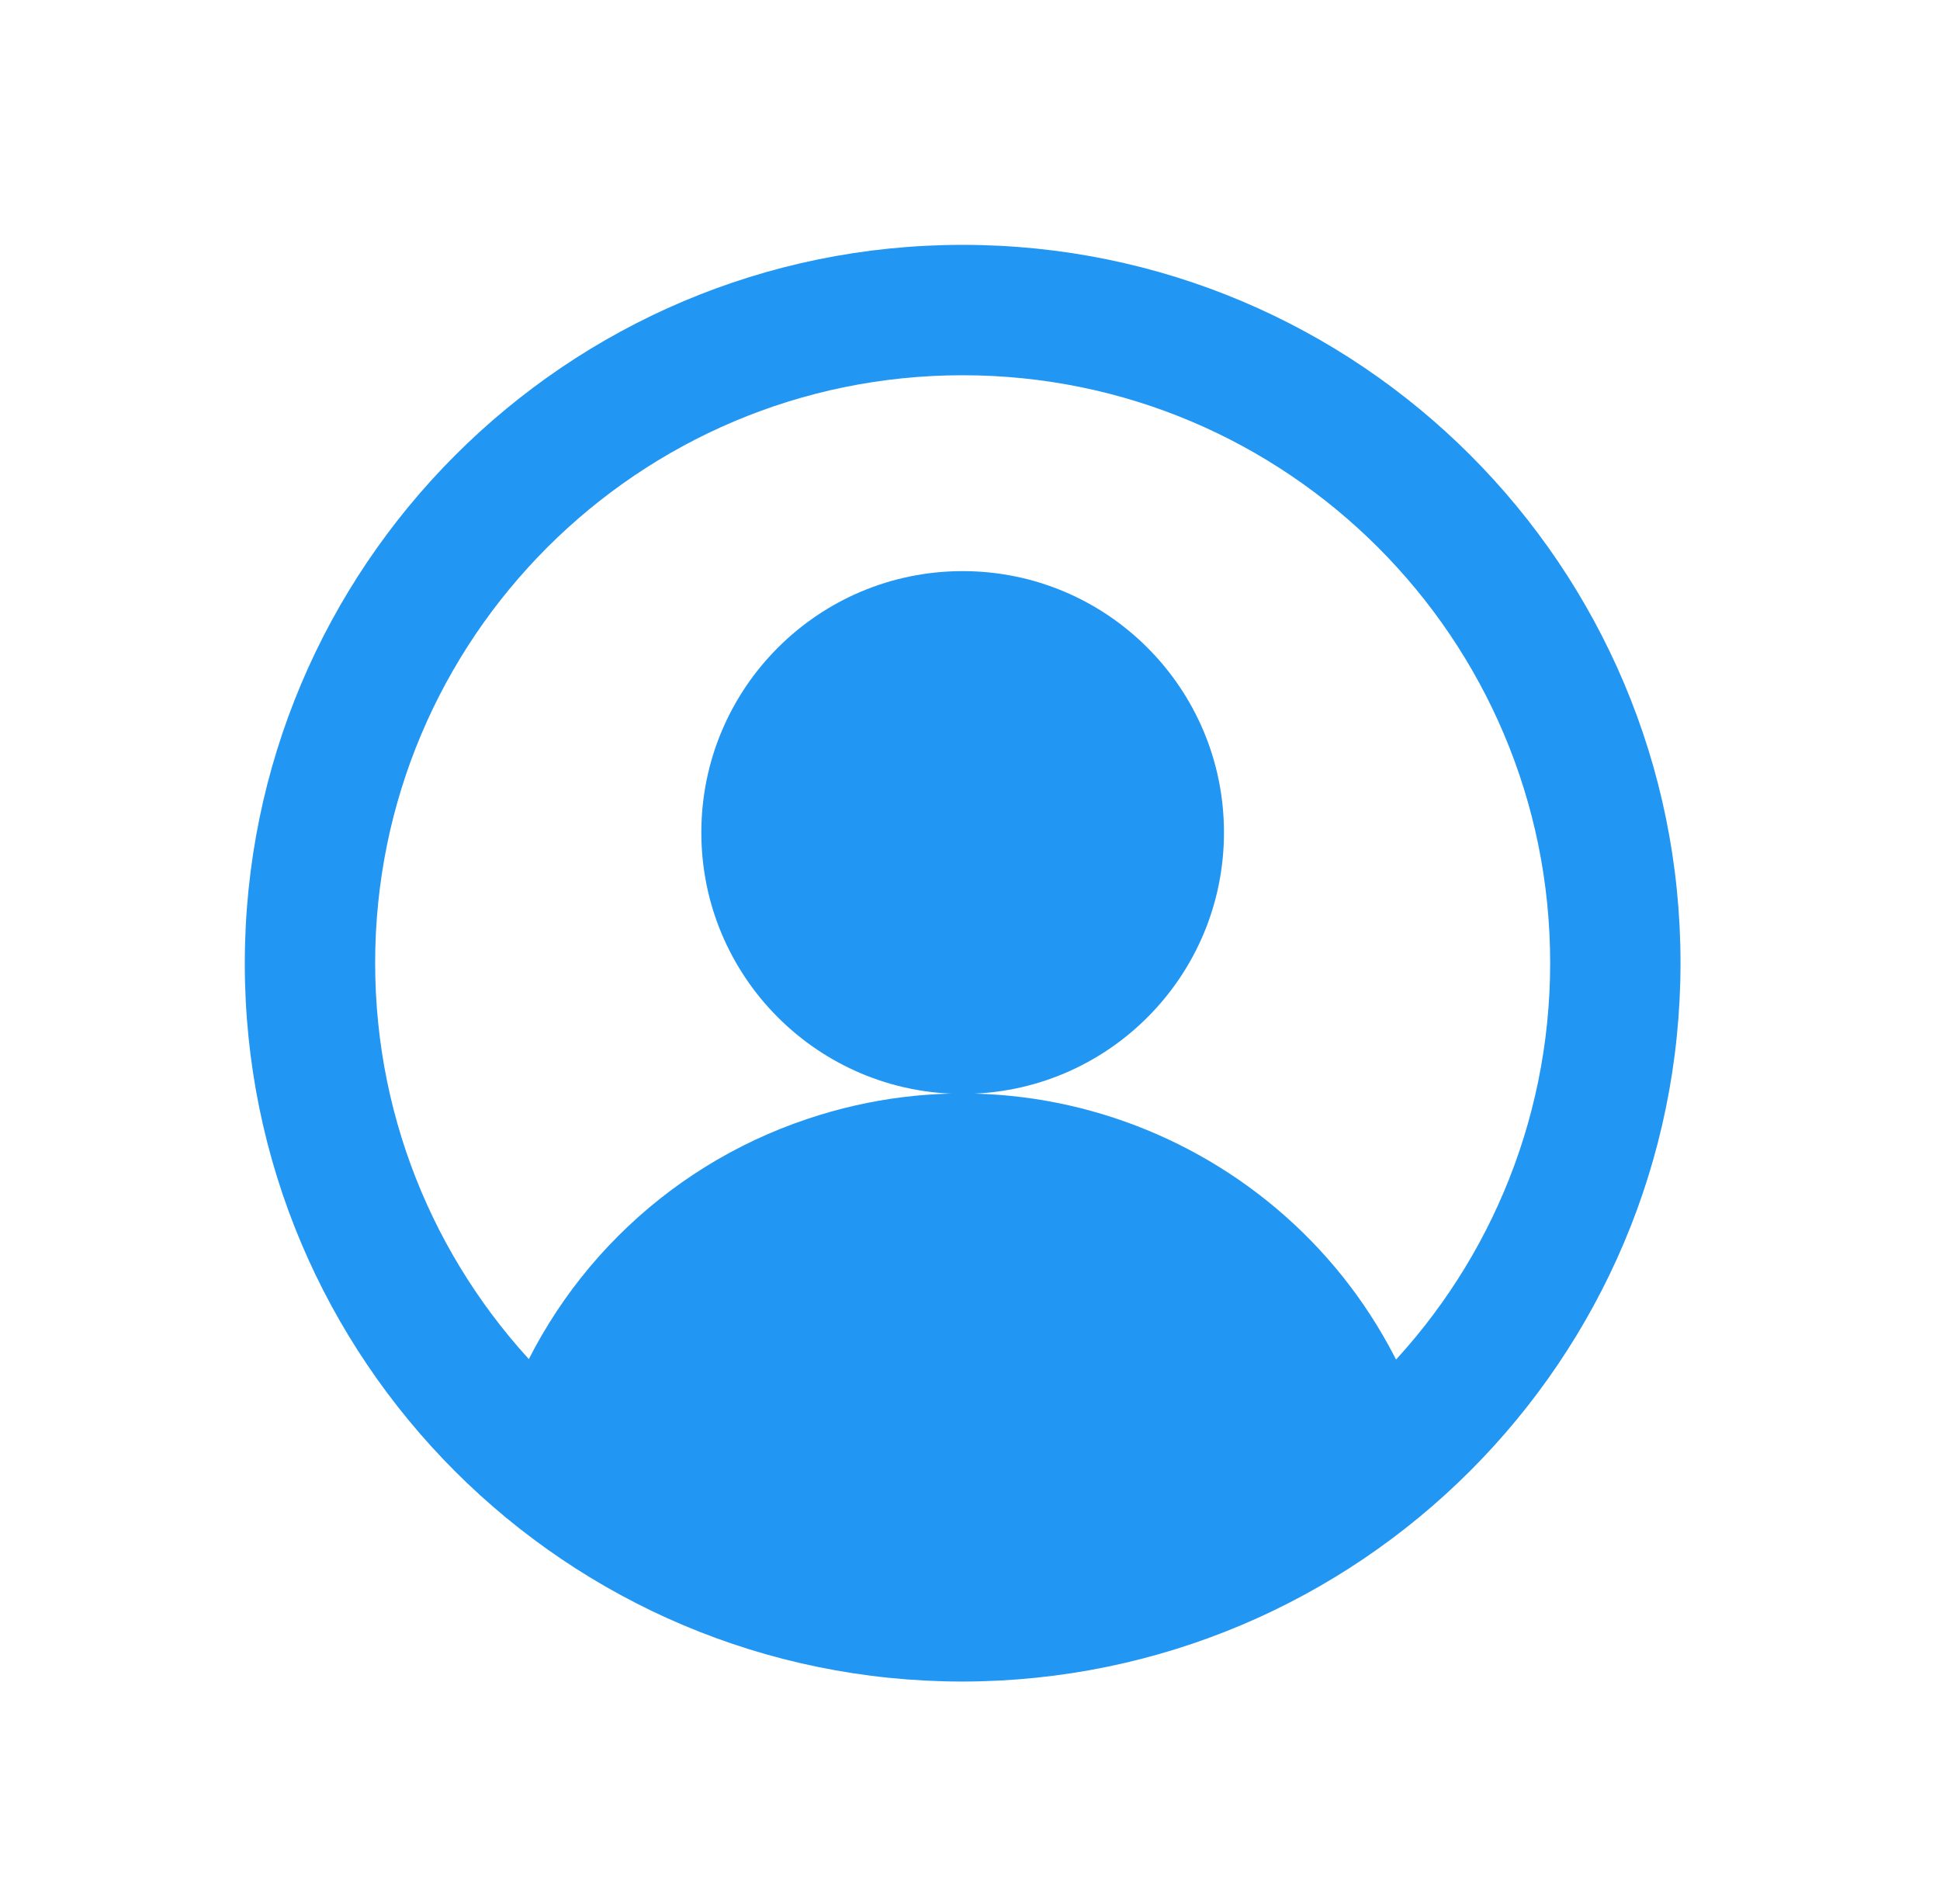 <?xml version="1.0" encoding="utf-8"?>
<!-- Generator: Adobe Illustrator 20.1.0, SVG Export Plug-In . SVG Version: 6.00 Build 0)  -->
<svg version="1.1" id="Capa_1" xmlns="http://www.w3.org/2000/svg" xmlns:xlink="http://www.w3.org/1999/xlink" x="0px" y="0px"
	 viewBox="0 0 317 311" style="enable-background:new 0 0 317 311;" xml:space="preserve">
<style type="text/css">
	.st0{display:none;}
	.st1{display:inline;fill:#CFD8DC;}
	.st2{fill:#2196F3;}
</style>
<g class="st0">
	<path class="st1" d="M53.3,0h405.3C488.1,0,512,23.9,512,53.3V288c0,29.5-23.9,53.3-53.3,53.3H53.3C23.9,341.3,0,317.5,0,288V53.3
		C0,23.9,23.9,0,53.3,0z"/>
	<circle class="st1" cx="160" cy="181.3" r="106.7"/>
</g>
<g>
	<path class="st2" d="M157.3,274.7C92.5,274.7,40,222.2,40,157.4S92.5,40,157.3,40s117.3,52.5,117.3,117.3S222.1,274.6,157.3,274.7z
		 M157.3,61.3c-53,0-96,43-96,96s43,96,96,96s96-43,96-96S210.3,61.3,157.3,61.3z"/>
	<circle class="st2" cx="157.3" cy="136" r="42.7"/>
	<path class="st2" d="M157.3,264c28.3,0,55.4-11.2,75.3-31.2c-14-41.6-59.1-64-100.7-50c-23.6,7.9-42.1,26.4-50,50
		C101.9,252.8,129,264,157.3,264z"/>
</g>
</svg>
